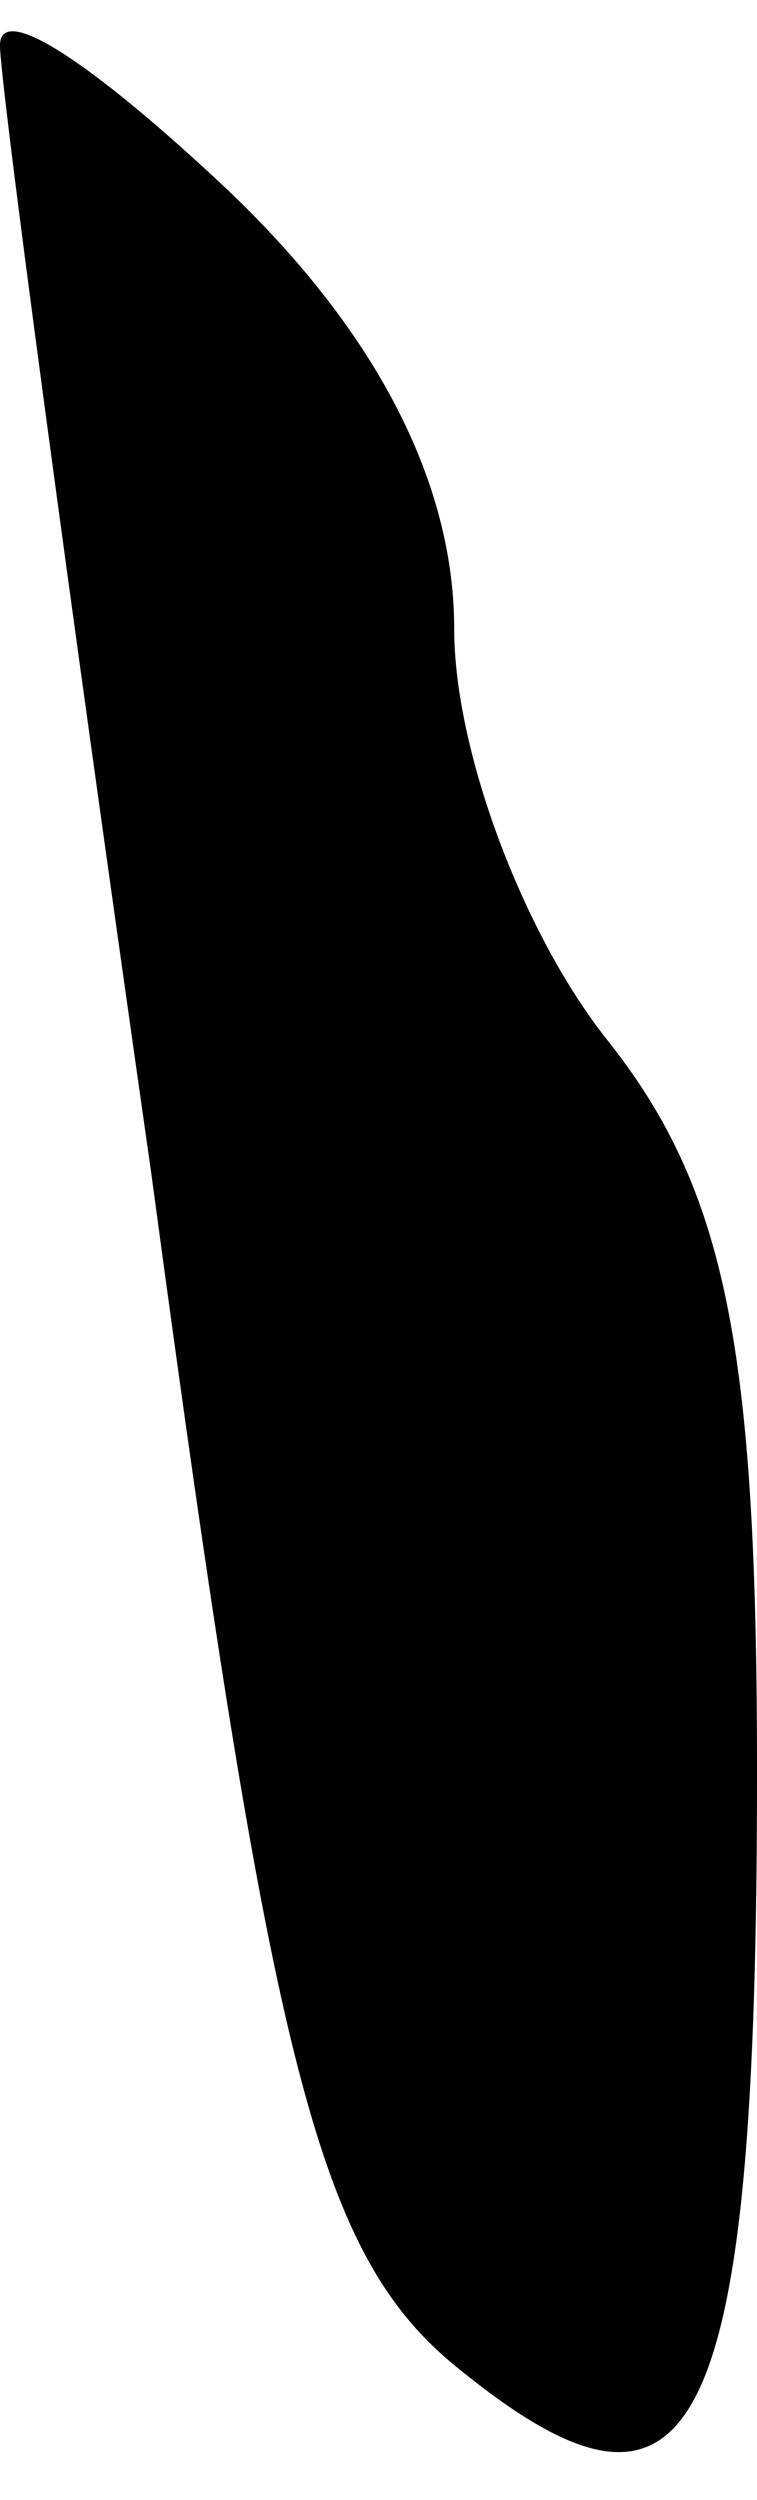 <?xml version="1.0" standalone="no"?>
<!DOCTYPE svg PUBLIC "-//W3C//DTD SVG 20010904//EN"
 "http://www.w3.org/TR/2001/REC-SVG-20010904/DTD/svg10.dtd">
<svg version="1.0" xmlns="http://www.w3.org/2000/svg"
 width="10pt" height="33pt" viewBox="0 0 10 33"
 preserveAspectRatio="xMidYMid meet">
<g transform="translate(0,33) scale(0.1,-0.1)"
fill="#000000" stroke="none">
<path fill="#000000" stroke="none" d="M0 324 c0 -5 9 -72 20 -149 16 -119 22
-143 41 -158 31 -25 39 -9 39 79 0 56 -4 77 -20 97 -11 14 -20 38 -20 54 0 19
-10 39 -30 58 -17 16 -30 25 -30 19z"/>
</g>
</svg>
